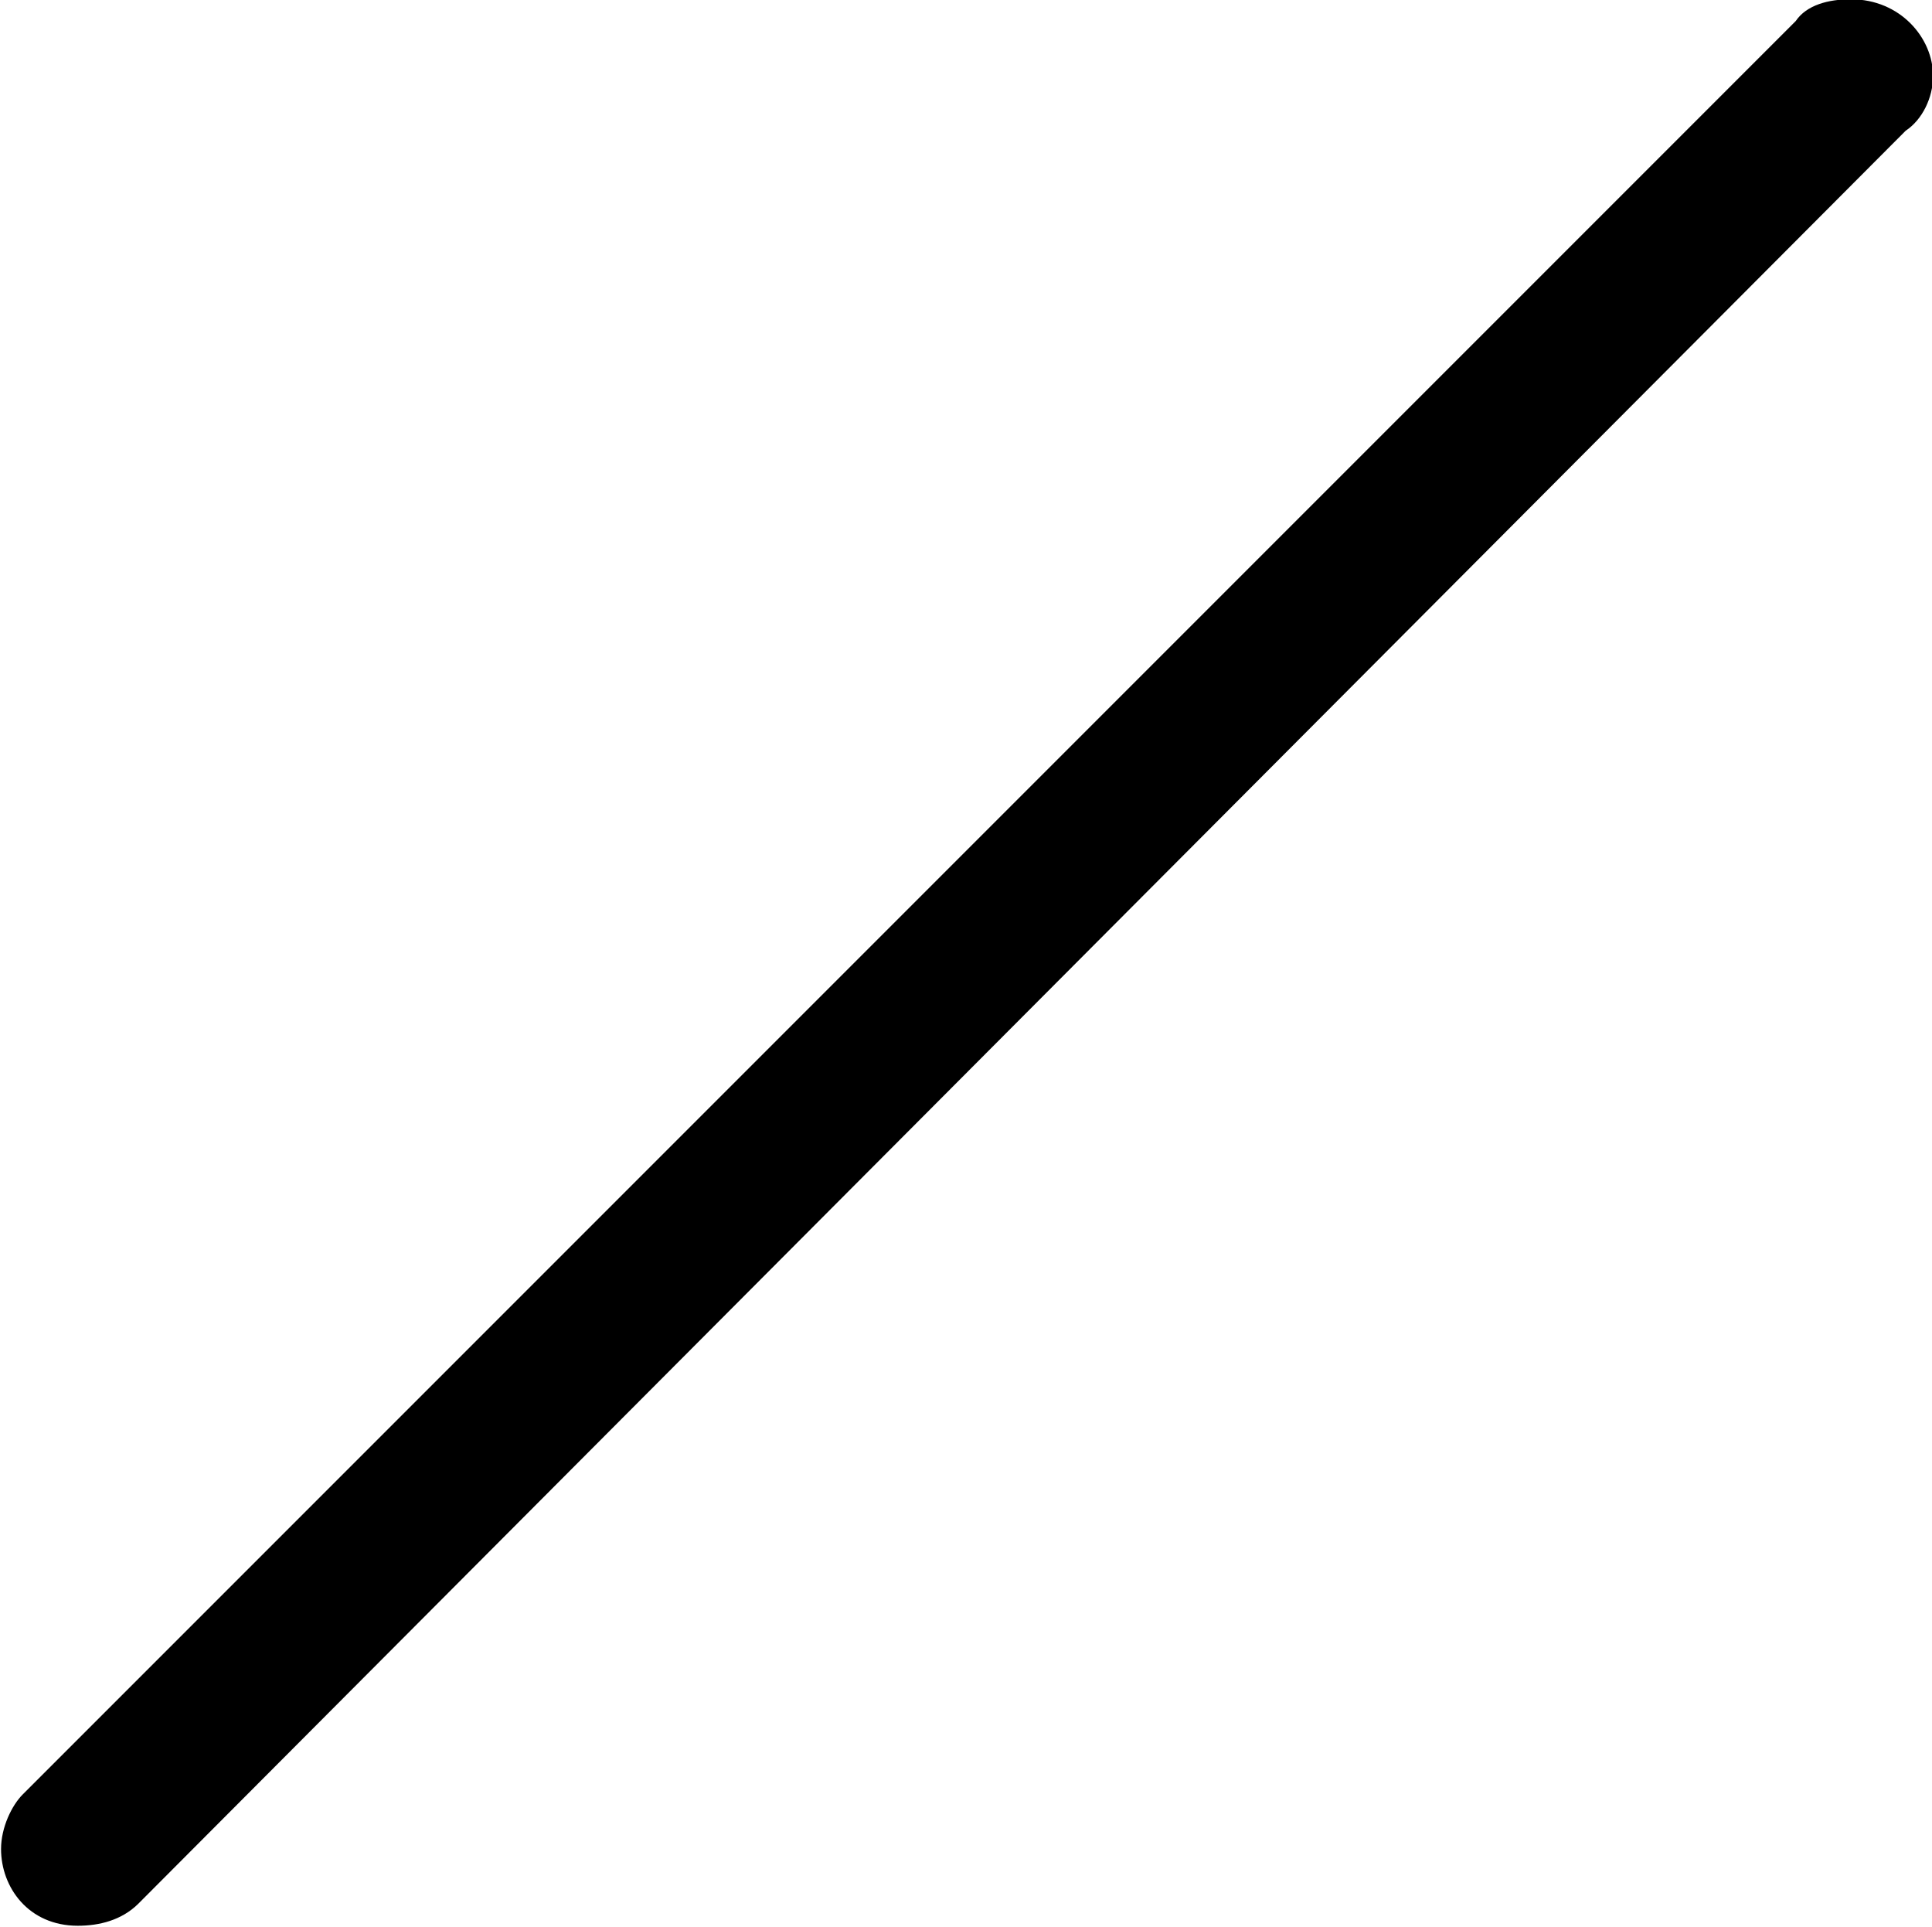<?xml version="1.0" encoding="UTF-8"?>
<svg fill="#000000" version="1.1" viewBox="0 0 5.516 5.5" xmlns="http://www.w3.org/2000/svg" xmlns:xlink="http://www.w3.org/1999/xlink">
<defs>
<g id="a">
<path d="m6.891-5.297c-0.062 0-0.125 0.016-0.156 0.062l-5.062 5.062c-0.031 0.031-0.062 0.094-0.062 0.156 0 0.109 0.078 0.219 0.219 0.219 0.062 0 0.125-0.016 0.172-0.062l5.047-5.062c0.047-0.031 0.078-0.094 0.078-0.156 0-0.109-0.094-0.219-0.234-0.219z"/>
</g>
</defs>
<g transform="translate(-150.32 -129.47)">
<use x="148.712" y="134.765" xlink:href="#a"/>
</g>
</svg>
